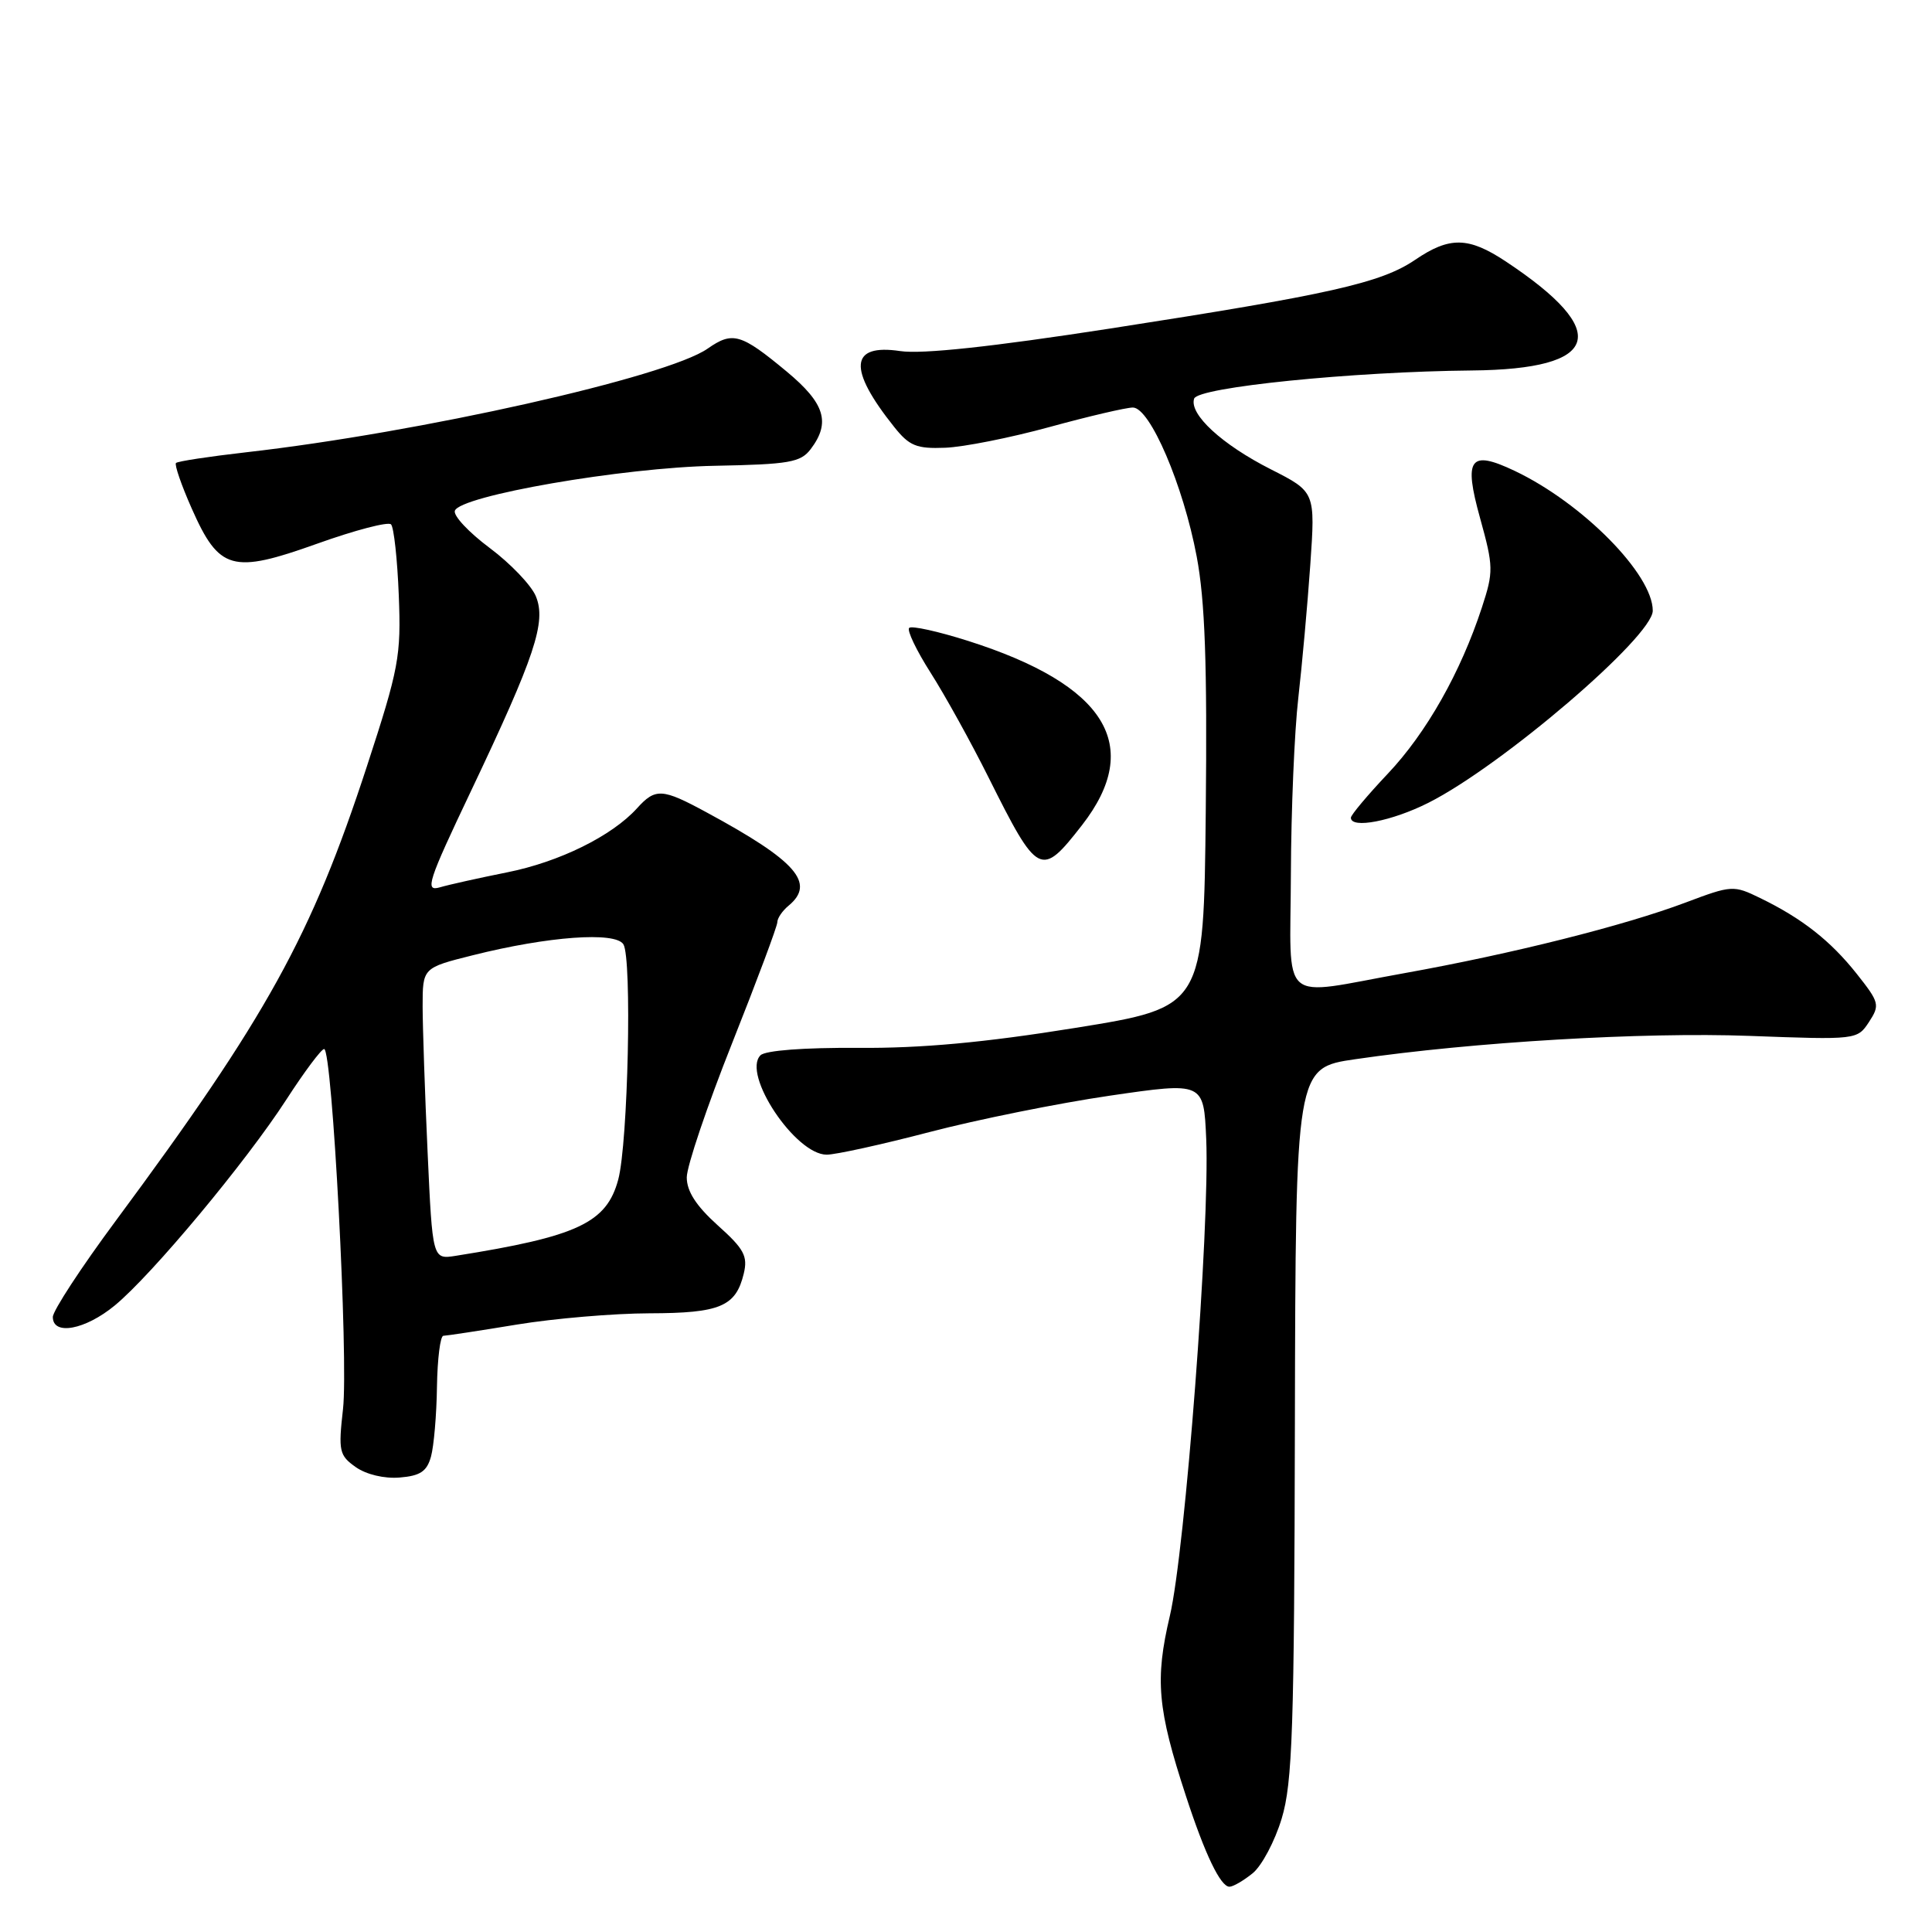 <?xml version="1.0" encoding="UTF-8" standalone="no"?>
<!DOCTYPE svg PUBLIC "-//W3C//DTD SVG 1.1//EN" "http://www.w3.org/Graphics/SVG/1.1/DTD/svg11.dtd" >
<svg xmlns="http://www.w3.org/2000/svg" xmlns:xlink="http://www.w3.org/1999/xlink" version="1.1" viewBox="0 0 256 256">
 <g >
 <path fill="currentColor"
d=" M 165.98 248.22 C 167.19 247.24 168.92 243.98 169.83 240.97 C 171.26 236.24 171.50 229.12 171.58 188.50 C 171.68 141.50 171.68 141.50 179.59 140.35 C 195.19 138.07 217.74 136.74 231.79 137.26 C 246.01 137.79 246.10 137.78 247.65 135.42 C 249.12 133.17 249.03 132.83 246.03 129.04 C 242.56 124.66 238.78 121.69 233.22 118.99 C 229.71 117.28 229.46 117.29 223.38 119.58 C 215.24 122.65 200.34 126.39 186.08 128.95 C 169.23 131.97 170.99 133.52 171.05 115.75 C 171.08 107.36 171.52 96.90 172.03 92.50 C 172.53 88.10 173.25 80.15 173.62 74.84 C 174.29 65.18 174.29 65.18 168.40 62.19 C 161.92 58.91 157.54 54.88 158.23 52.82 C 158.73 51.31 179.19 49.24 195.03 49.09 C 212.10 48.93 213.64 44.00 199.52 34.64 C 194.58 31.37 192.08 31.32 187.51 34.43 C 182.99 37.50 176.21 39.02 147.05 43.54 C 131.39 45.96 122.17 46.95 119.29 46.52 C 112.59 45.52 112.32 48.86 118.49 56.58 C 120.48 59.08 121.44 59.48 125.23 59.33 C 127.67 59.24 133.90 58.00 139.08 56.58 C 144.26 55.16 149.23 54.00 150.11 54.00 C 152.38 54.00 156.79 64.29 158.57 73.75 C 159.67 79.59 159.97 87.94 159.77 107.49 C 159.50 133.46 159.50 133.46 142.50 136.20 C 130.40 138.15 122.09 138.91 113.67 138.85 C 106.55 138.80 101.41 139.19 100.77 139.83 C 98.28 142.32 105.39 153.00 109.54 153.00 C 110.73 153.00 116.87 151.65 123.18 150.00 C 129.49 148.35 140.24 146.18 147.08 145.18 C 159.50 143.37 159.50 143.37 159.83 150.93 C 160.32 162.50 157.05 205.48 155.01 214.12 C 153.02 222.56 153.36 226.44 157.15 238.00 C 159.67 245.73 161.73 250.00 162.91 250.00 C 163.39 250.00 164.77 249.20 165.98 248.22 Z  M 57.11 193.00 C 57.49 191.62 57.85 187.46 57.90 183.75 C 57.96 180.04 58.34 177.00 58.75 177.00 C 59.16 176.99 63.55 176.33 68.50 175.51 C 73.45 174.70 81.35 174.03 86.06 174.02 C 95.42 174.00 97.50 173.12 98.55 168.77 C 99.11 166.45 98.60 165.49 95.10 162.36 C 92.25 159.79 91.00 157.86 91.00 156.01 C 91.00 154.54 93.70 146.55 97.00 138.25 C 100.30 129.94 103.00 122.72 103.00 122.20 C 103.00 121.67 103.67 120.68 104.50 120.00 C 108.10 117.01 105.51 114.07 93.62 107.64 C 87.74 104.45 86.85 104.40 84.41 107.10 C 81.09 110.77 74.12 114.21 67.20 115.59 C 63.51 116.33 59.49 117.22 58.27 117.58 C 56.26 118.16 56.69 116.84 62.42 104.79 C 70.91 86.92 72.41 82.40 71.00 79.00 C 70.40 77.55 67.65 74.67 64.89 72.61 C 62.13 70.55 60.05 68.34 60.27 67.68 C 60.94 65.69 82.50 61.95 94.71 61.72 C 104.60 61.53 106.09 61.27 107.43 59.50 C 110.09 55.98 109.30 53.44 104.25 49.24 C 98.17 44.19 97.08 43.88 93.77 46.19 C 88.40 49.96 55.63 57.32 32.61 59.93 C 27.72 60.49 23.54 61.12 23.32 61.35 C 23.10 61.57 24.03 64.28 25.40 67.37 C 29.04 75.59 30.76 76.07 42.03 72.04 C 47.03 70.25 51.43 69.10 51.81 69.48 C 52.19 69.86 52.65 74.08 52.84 78.86 C 53.16 86.96 52.86 88.54 48.62 101.53 C 41.26 124.05 35.36 134.73 15.34 161.76 C 10.75 167.95 7.00 173.69 7.00 174.51 C 7.00 177.01 11.29 176.21 15.21 172.98 C 20.14 168.92 32.61 153.95 37.95 145.69 C 40.33 142.01 42.58 139.00 42.95 139.00 C 44.03 139.00 46.19 180.16 45.45 186.71 C 44.82 192.29 44.95 192.85 47.14 194.40 C 48.53 195.38 50.92 195.95 52.96 195.78 C 55.68 195.56 56.57 194.97 57.11 193.00 Z  M 143.37 109.34 C 151.56 98.81 146.57 90.74 128.27 84.92 C 124.30 83.66 120.78 82.88 120.47 83.20 C 120.15 83.52 121.43 86.19 123.31 89.14 C 125.19 92.09 128.65 98.33 130.98 103.00 C 137.55 116.14 137.92 116.33 143.37 109.34 Z  M 189.28 106.37 C 199.02 101.46 219.00 84.35 219.00 80.92 C 219.00 76.10 209.72 66.69 200.74 62.41 C 194.75 59.56 193.91 60.70 196.12 68.66 C 197.90 75.09 197.91 75.75 196.36 80.49 C 193.55 89.08 189.00 97.12 183.90 102.51 C 181.21 105.36 179.00 107.99 179.00 108.35 C 179.00 109.86 184.44 108.81 189.28 106.37 Z  M 56.66 152.69 C 56.30 144.89 56.01 136.19 56.00 133.37 C 56.00 128.24 56.00 128.24 62.67 126.57 C 72.63 124.07 81.52 123.42 82.60 125.12 C 83.76 126.94 83.22 151.43 81.92 156.30 C 80.38 162.04 76.53 163.84 60.40 166.40 C 57.31 166.89 57.31 166.89 56.66 152.69 Z "/>
</g>
</svg>